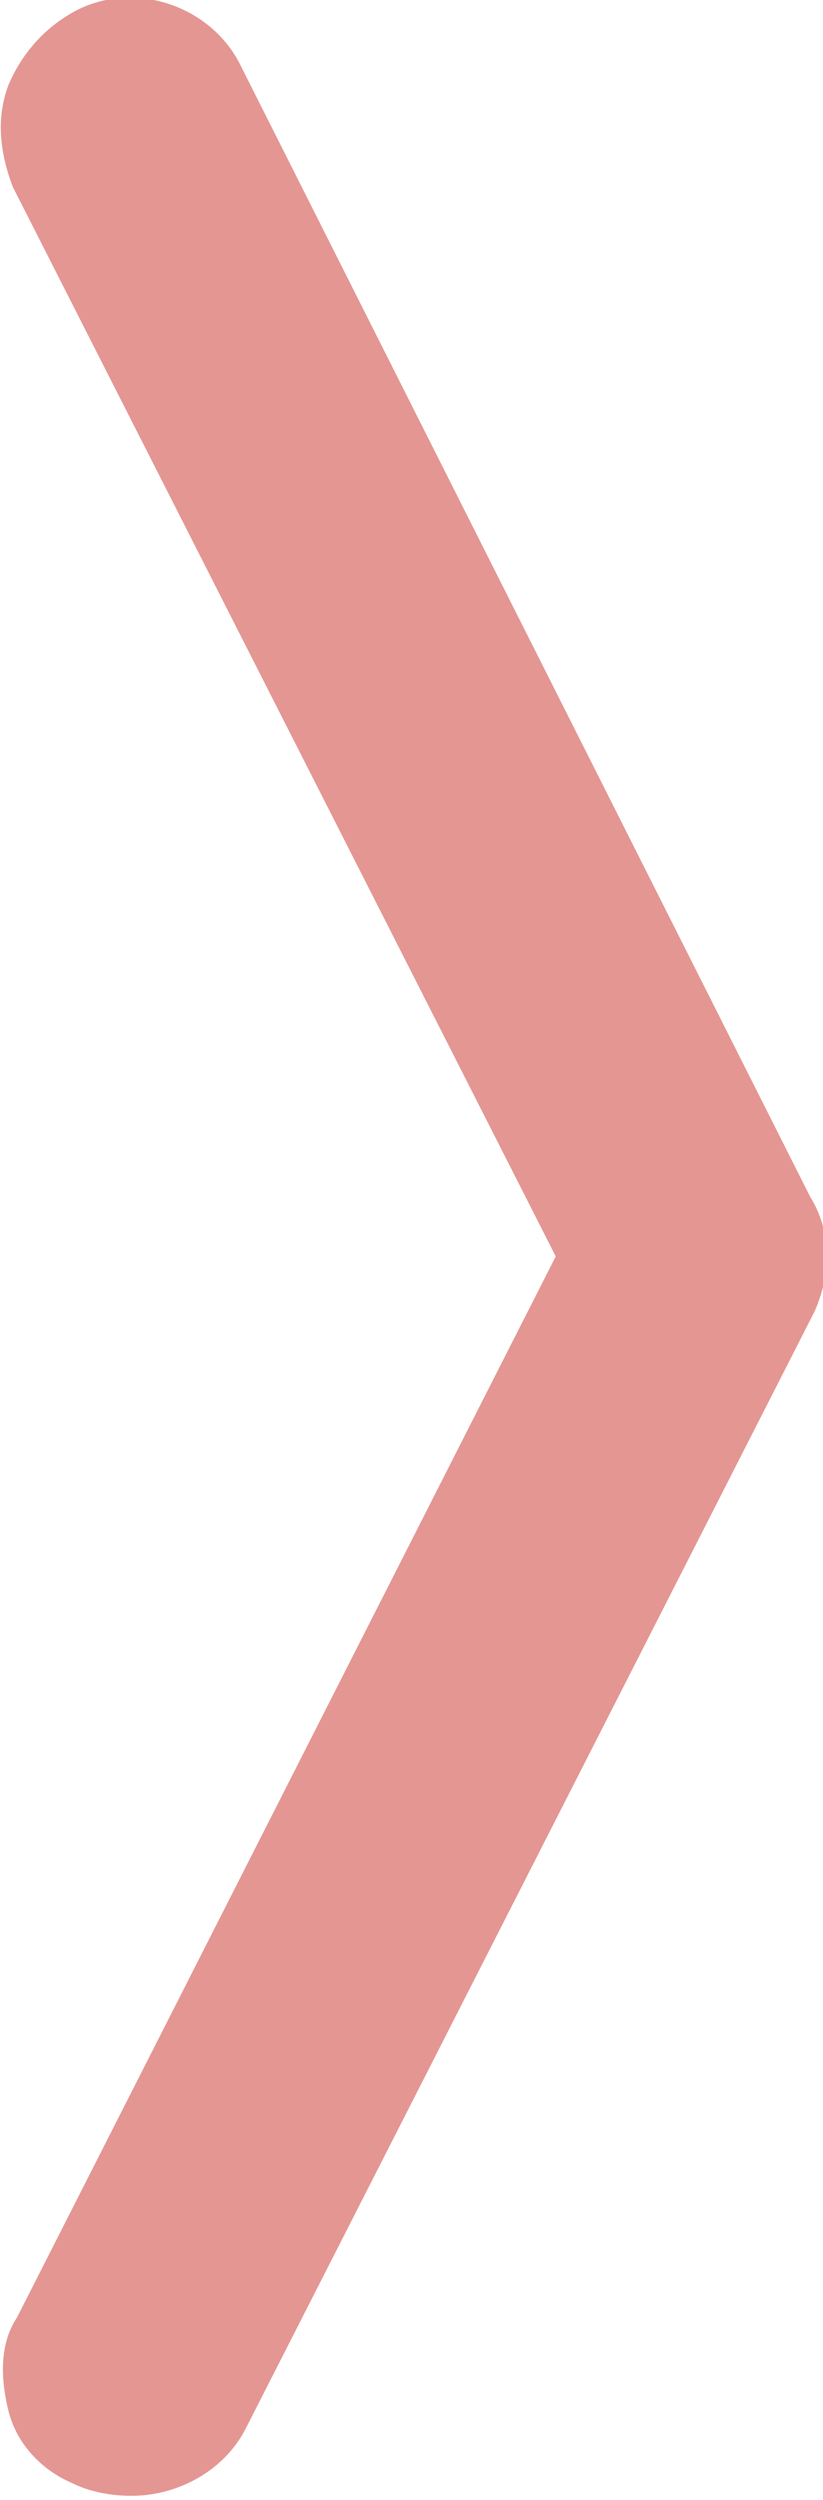 <?xml version="1.0" encoding="utf-8"?>
<!-- Generator: Adobe Illustrator 19.2.0, SVG Export Plug-In . SVG Version: 6.00 Build 0)  -->
<svg version="1.1" id="ICONS" xmlns="http://www.w3.org/2000/svg" xmlns:xlink="http://www.w3.org/1999/xlink" x="0px" y="0px"
     viewBox="0 0 19.4 58.9" style="enable-background:new 0 0 19.4 58.9;" xml:space="preserve">
  <style type="text/css">
    .st0{fill:#e49692;}
  </style> 
  <path class="st0" d="M19.1,28.2L5.7,1.6c-0.7-1.5-2.6-2.1-4-1.3c-0.7,0.4-1.2,1-1.5,1.7C-0.1,2.8,0,3.6,0.3,4.4l12.8,25.2l-12.7,25 
C0,55.2,0,56,0.2,56.8s0.8,1.4,1.5,1.7c0.4,0.2,0.9,0.3,1.4,0.3c1.1,0,2.2-0.6,2.7-1.6l13.4-26.3C19.6,30,19.6,29,19.1,28.2z"/>
</svg>